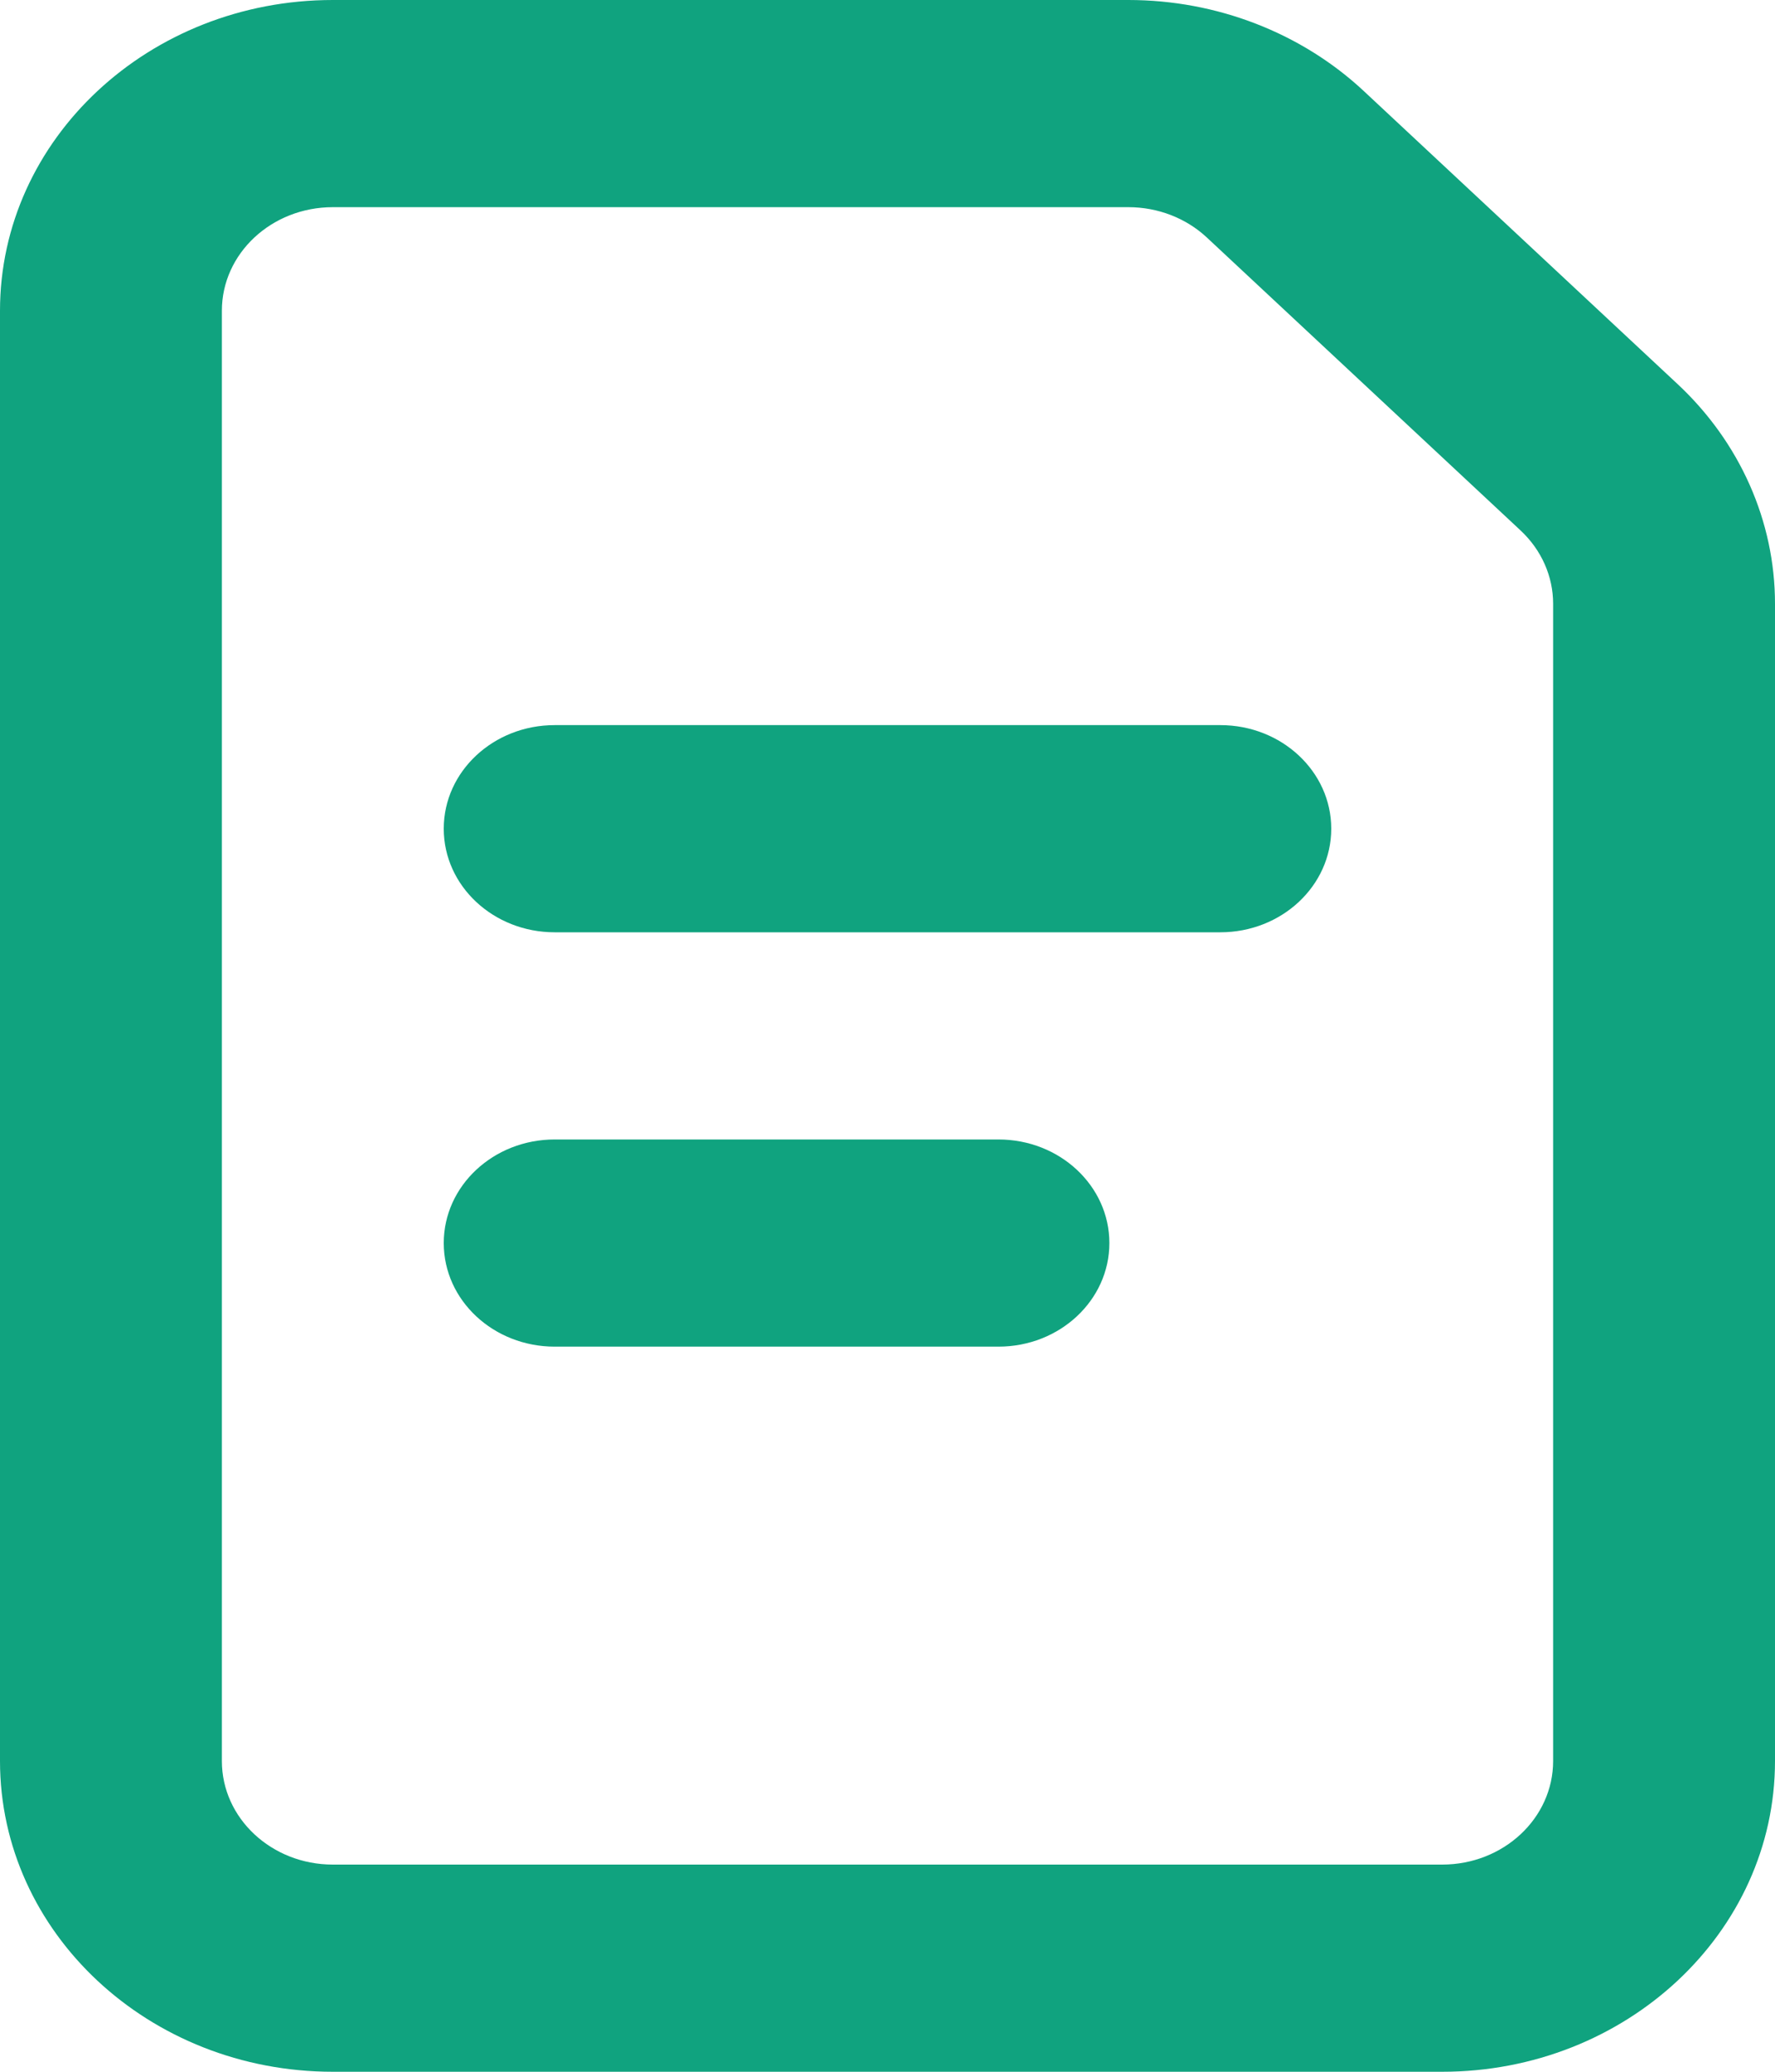 <svg width="36" height="42" viewBox="0 0 36 42" fill="none" xmlns="http://www.w3.org/2000/svg">
<path fill-rule="evenodd" clip-rule="evenodd" d="M0 6.3C0 2.821 3.022 0 6.75 0H22.886C24.676 0 26.393 0.664 27.659 1.845L34.023 7.785C35.289 8.966 36 10.569 36 12.24V35.7C36 39.179 32.978 42 29.25 42H6.75C3.022 42 0 39.179 0 35.7V6.3ZM6.75 4.2C5.507 4.2 4.5 5.14 4.5 6.3V35.7C4.5 36.86 5.507 37.8 6.75 37.8H29.25C30.493 37.8 31.5 36.86 31.5 35.7V12.24C31.5 11.683 31.263 11.149 30.841 10.755L24.477 4.815C24.055 4.421 23.483 4.2 22.886 4.2H6.75ZM9 16.8C9 15.64 10.007 14.7 11.25 14.7H24.75C25.993 14.7 27 15.64 27 16.8C27 17.96 25.993 18.9 24.75 18.9H11.25C10.007 18.9 9 17.96 9 16.8ZM9 25.2C9 24.04 10.007 23.1 11.25 23.1H20.25C21.493 23.1 22.5 24.04 22.5 25.2C22.5 26.36 21.493 27.3 20.25 27.3H11.25C10.007 27.3 9 26.36 9 25.2Z" fill="#10A37F"/>
</svg>
